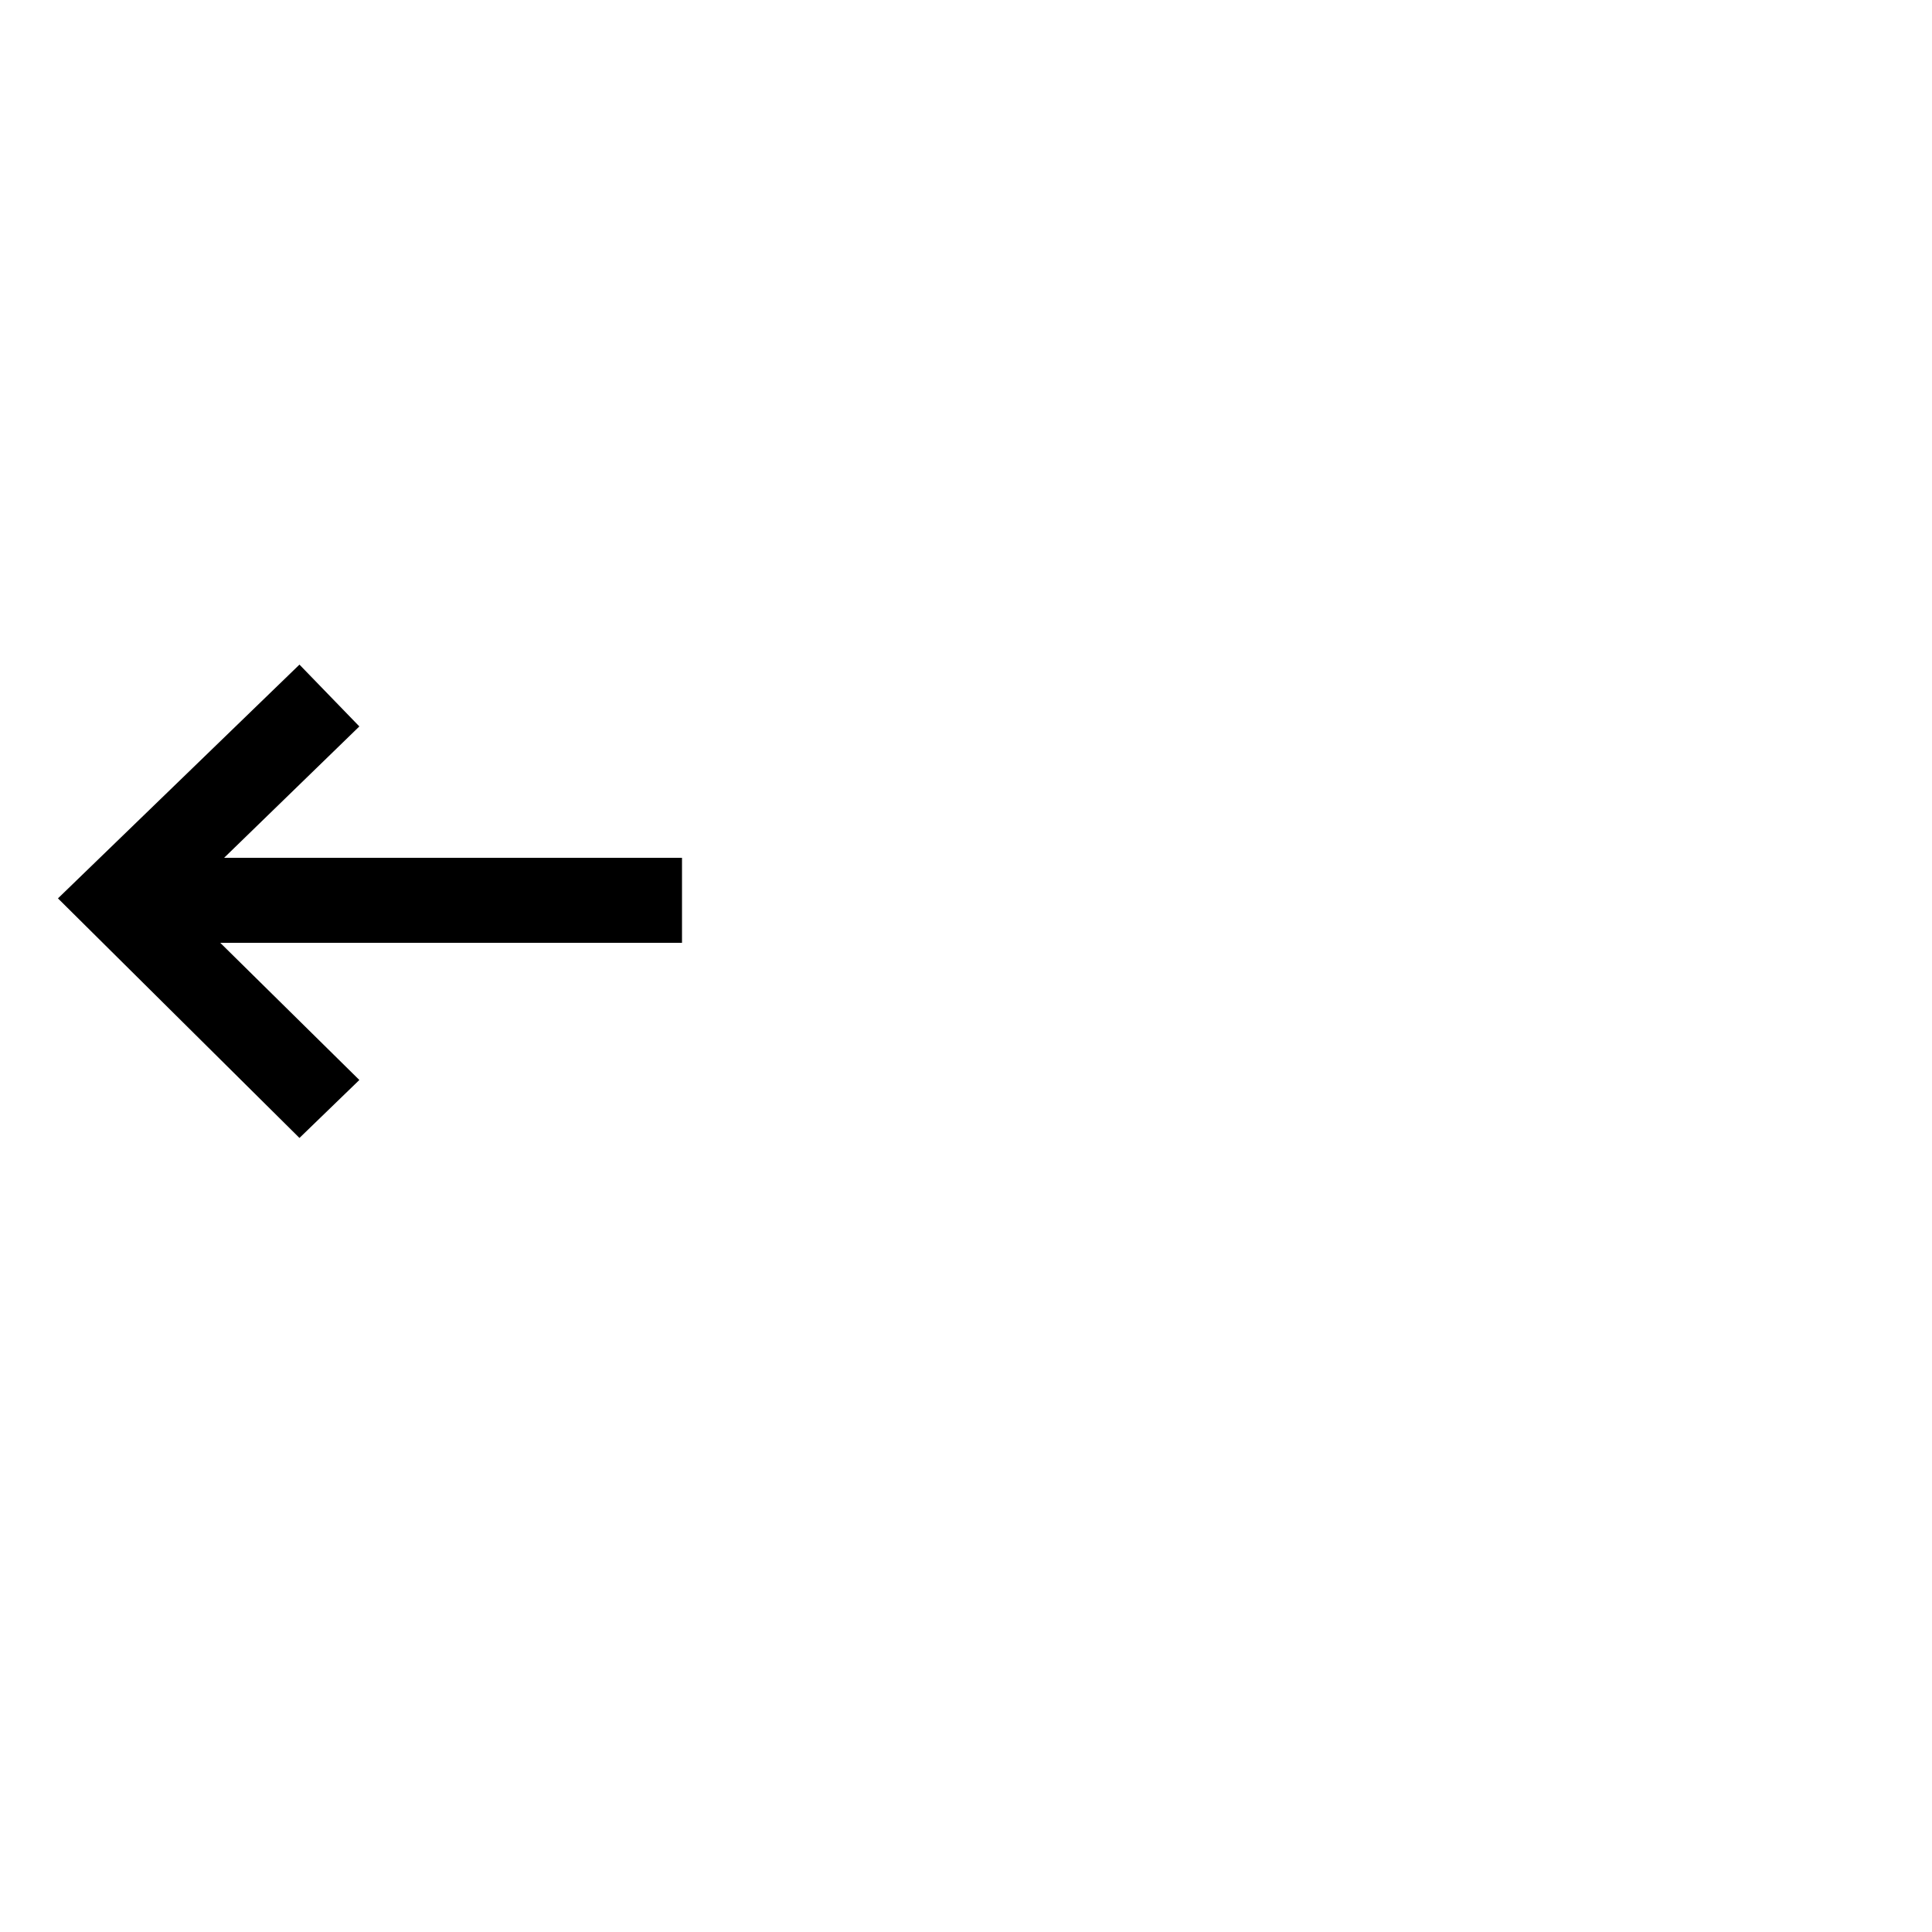 <?xml version="1.0" standalone="no"?>
<!DOCTYPE svg PUBLIC "-//W3C//DTD SVG 1.1//EN" "http://www.w3.org/Graphics/SVG/1.1/DTD/svg11.dtd" >
<svg viewBox="0 -200 1000 1000">
  <g transform="matrix(1 0 0 -1 0 800)">
   <path fill="currentColor"
d="M353 512h-239l72 -71l-31 -30l-125 124l125 121l31 -32l-70 -68h237v-44z" />
  </g>

</svg>

